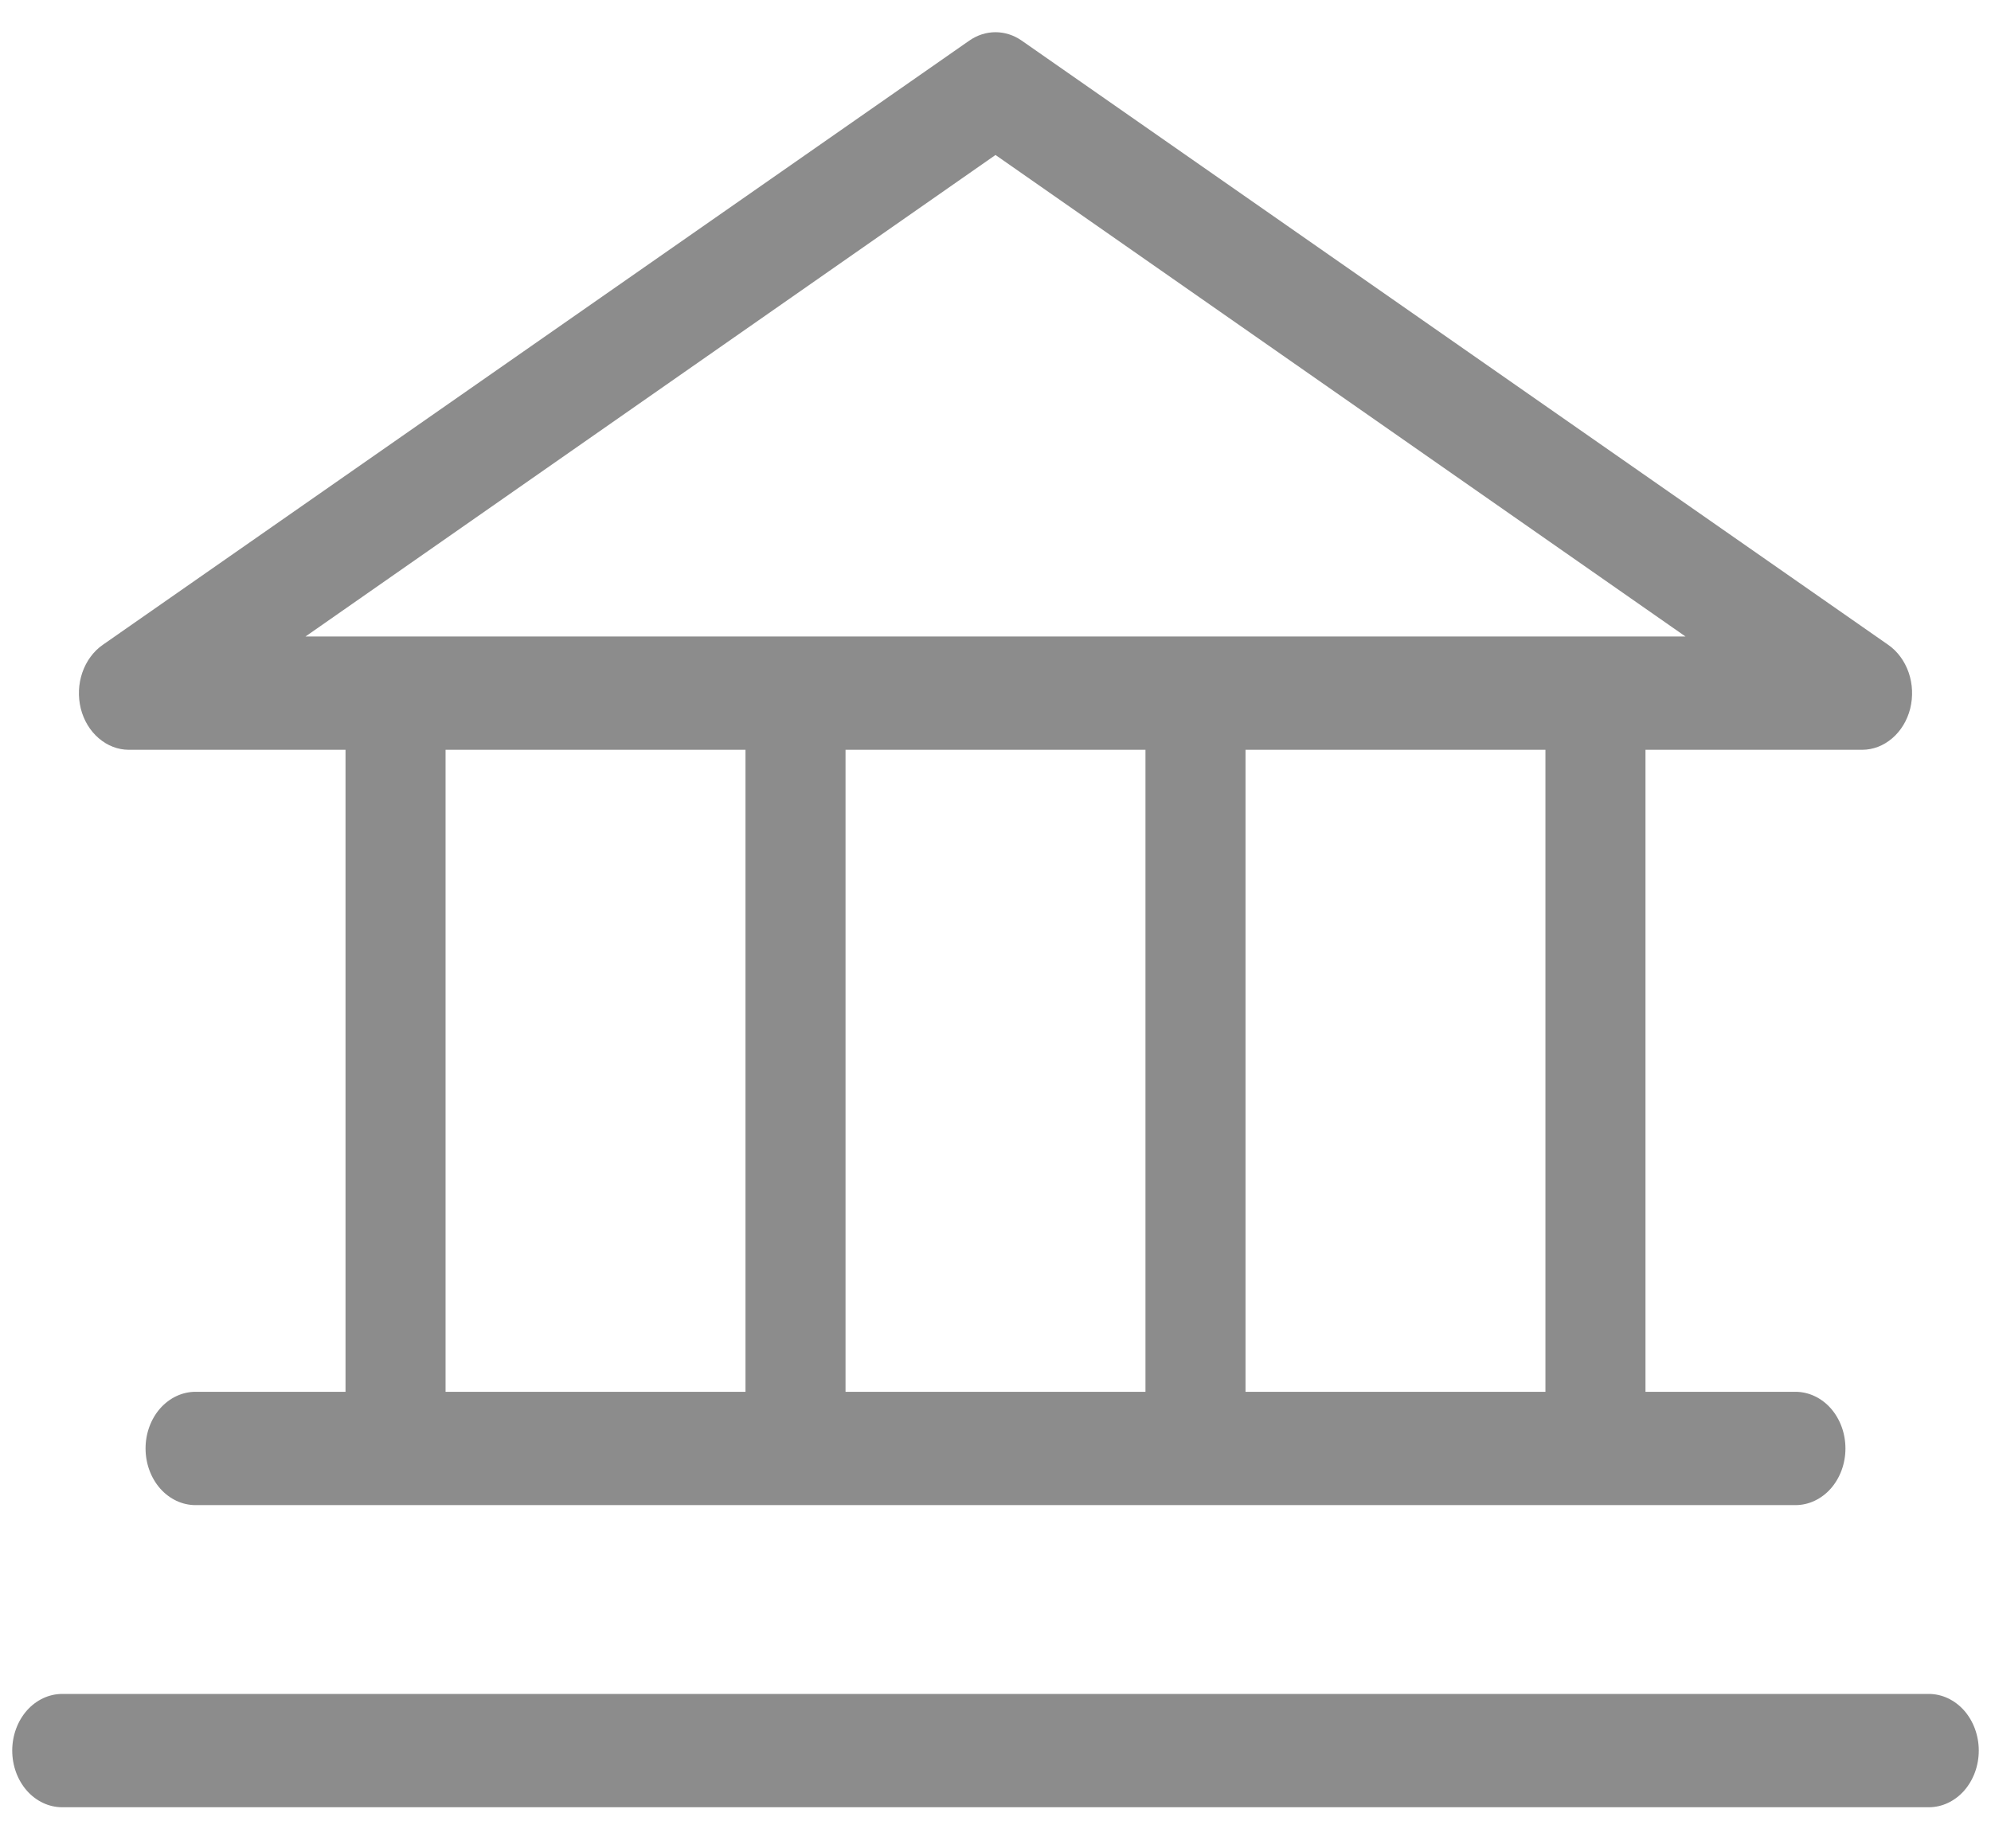 <svg width="28" height="26" viewBox="0 0 28 26" fill="none" xmlns="http://www.w3.org/2000/svg">
<path d="M1.812 10.547H4.859V19.578H2.75C2.564 19.578 2.385 19.662 2.253 19.811C2.121 19.961 2.047 20.164 2.047 20.375C2.047 20.586 2.121 20.789 2.253 20.939C2.385 21.088 2.564 21.172 2.75 21.172H25.25C25.436 21.172 25.615 21.088 25.747 20.939C25.879 20.789 25.953 20.586 25.953 20.375C25.953 20.164 25.879 19.961 25.747 19.811C25.615 19.662 25.436 19.578 25.25 19.578H23.141V10.547H26.188C26.34 10.547 26.489 10.49 26.611 10.385C26.733 10.281 26.822 10.134 26.864 9.967C26.905 9.8 26.898 9.622 26.842 9.46C26.786 9.299 26.686 9.162 26.555 9.071L14.368 0.571C14.257 0.494 14.13 0.453 14 0.453C13.87 0.453 13.743 0.494 13.632 0.571L1.445 9.071C1.314 9.162 1.214 9.299 1.158 9.46C1.102 9.622 1.095 9.8 1.136 9.967C1.178 10.134 1.267 10.281 1.389 10.385C1.511 10.49 1.659 10.547 1.812 10.547ZM6.266 10.547H10.484V19.578H6.266V10.547ZM16.109 10.547V19.578H11.891V10.547H16.109ZM21.734 19.578H17.516V10.547H21.734V19.578ZM14 2.18L23.703 8.953H4.297L14 2.18ZM27.828 24.625C27.828 24.836 27.754 25.039 27.622 25.189C27.49 25.338 27.311 25.422 27.125 25.422H0.875C0.689 25.422 0.51 25.338 0.378 25.189C0.246 25.039 0.172 24.836 0.172 24.625C0.172 24.414 0.246 24.211 0.378 24.061C0.51 23.912 0.689 23.828 0.875 23.828H27.125C27.311 23.828 27.49 23.912 27.622 24.061C27.754 24.211 27.828 24.414 27.828 24.625Z" fill="#8C8C8C"/>
</svg>
